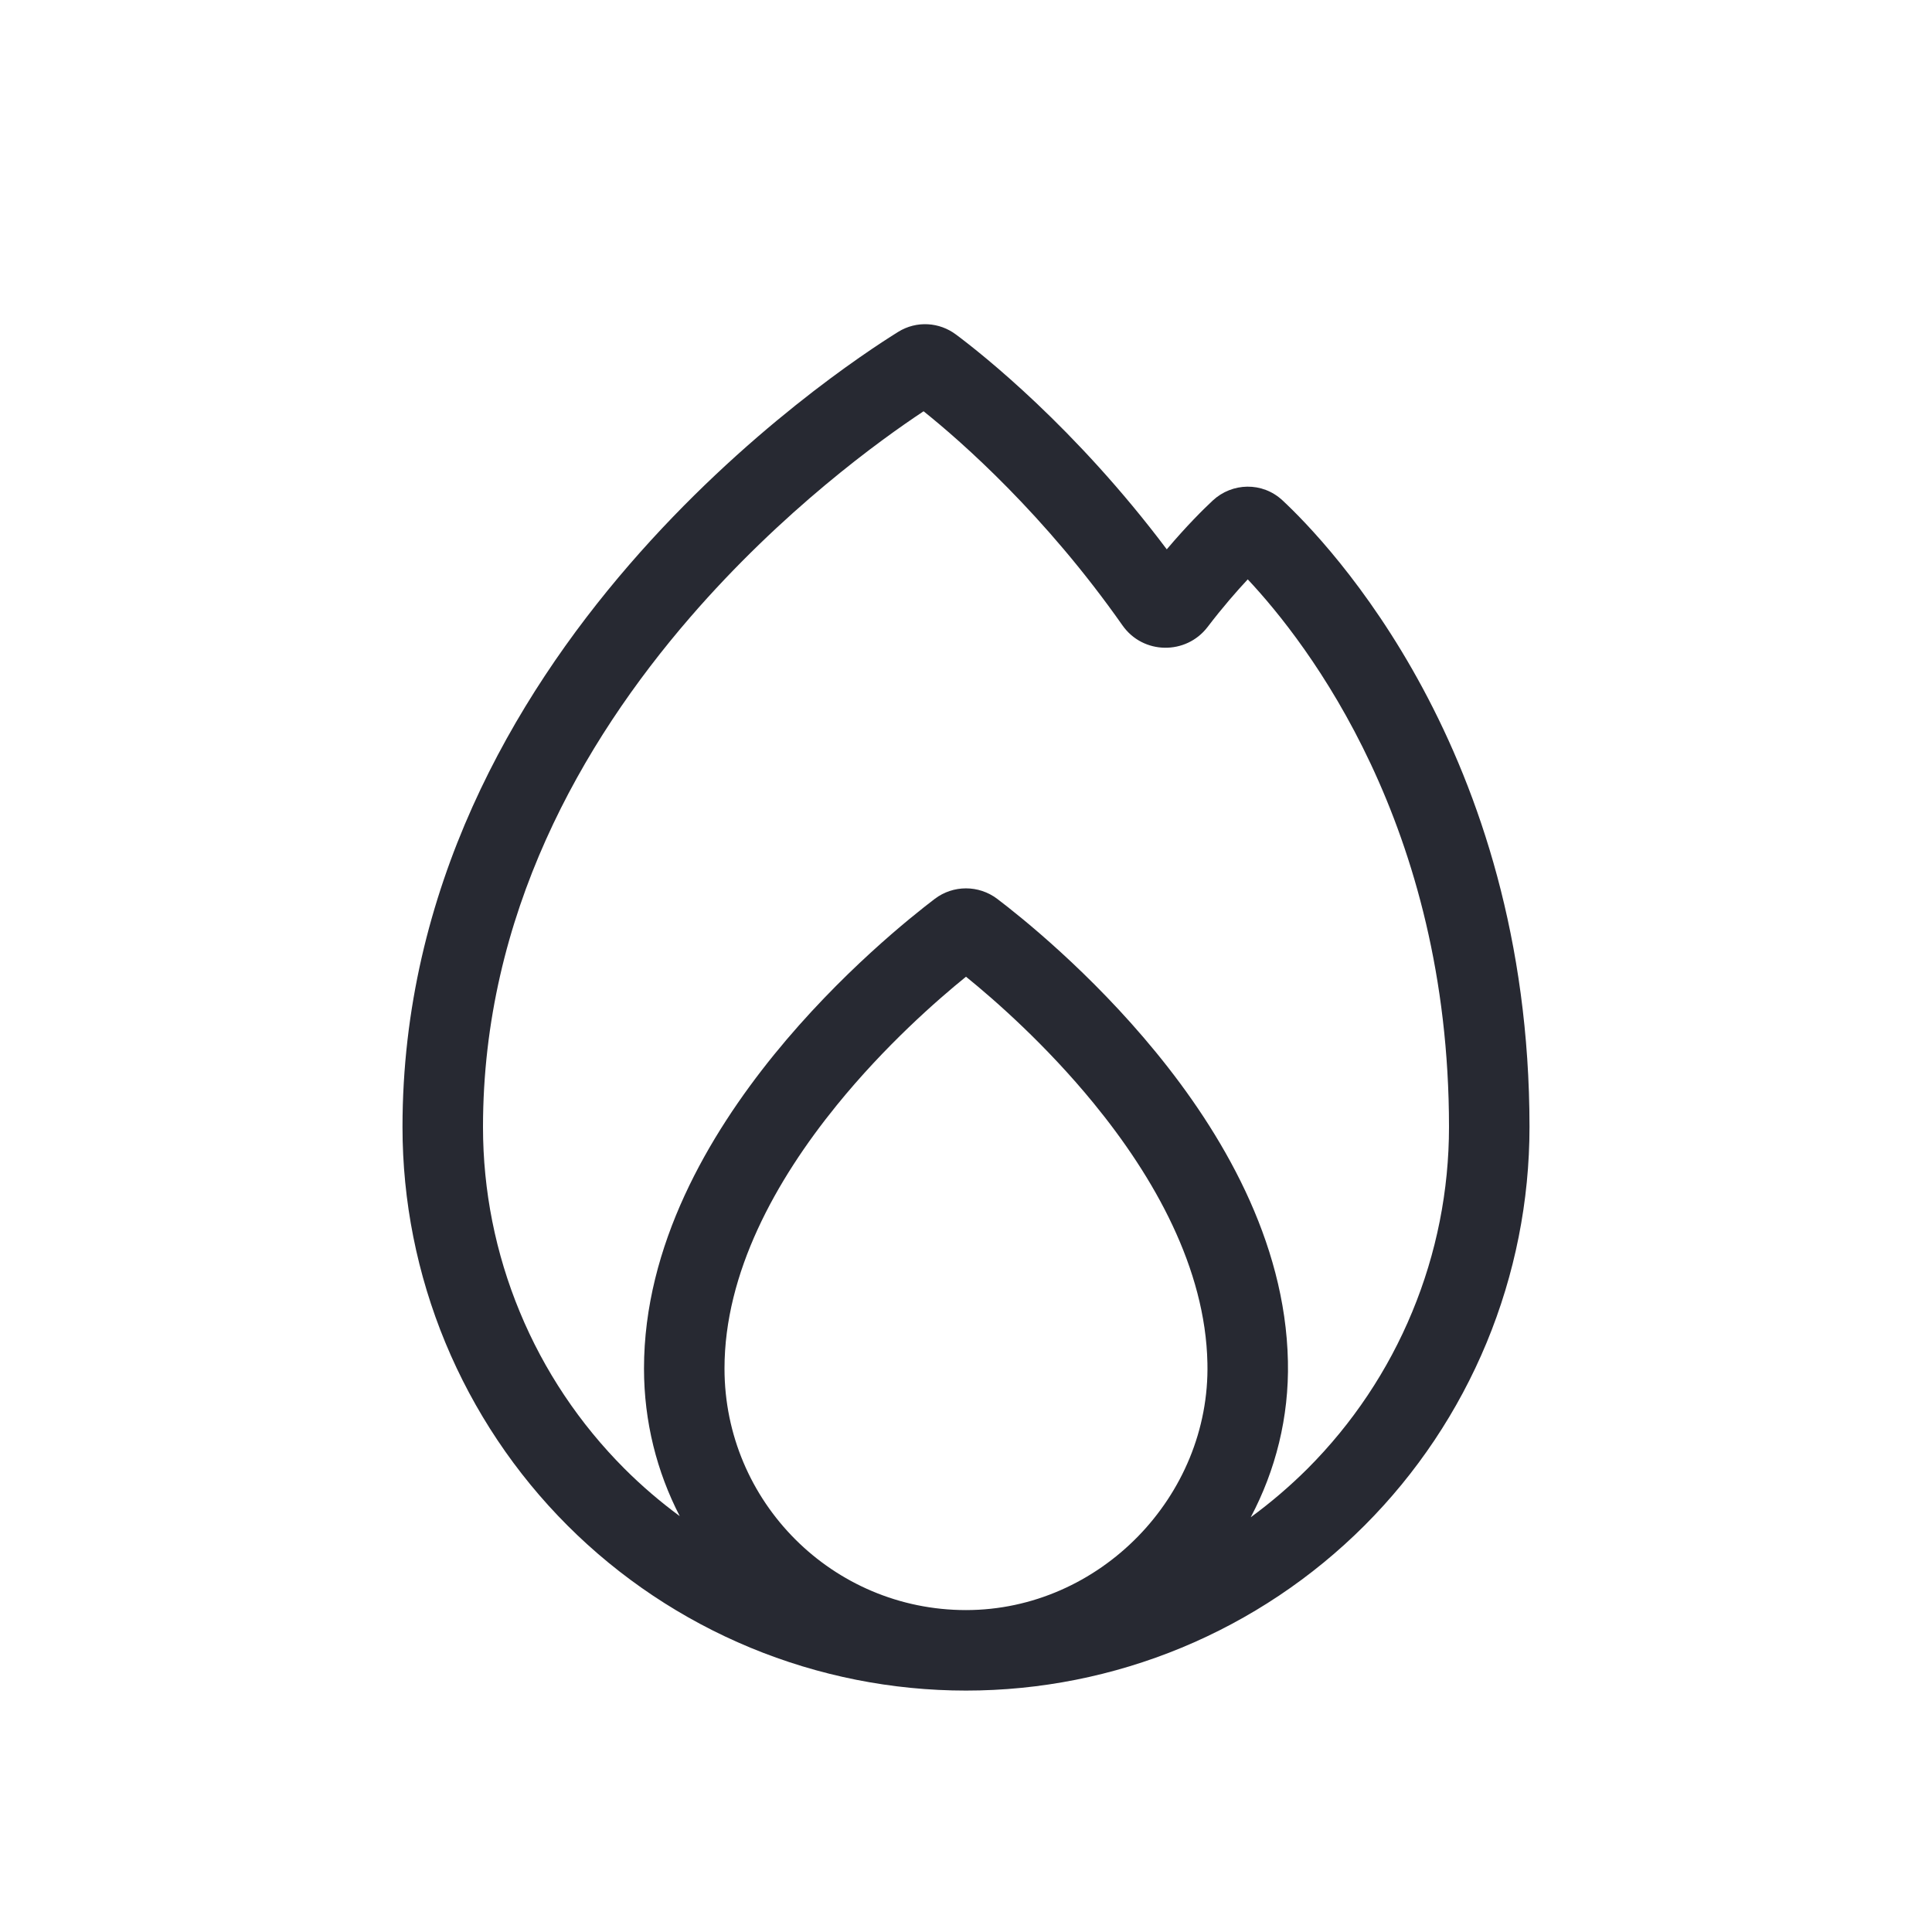 <svg viewBox="0 0 24 24" fill="none" xmlns="http://www.w3.org/2000/svg">
<path fill-rule="evenodd" clip-rule="evenodd" d="M11.473 5.109C10.937 5.464 9.722 6.34 8.572 7.67C7.226 9.227 6 11.368 6 14.001C6 14.789 6.155 15.569 6.457 16.297C6.758 17.025 7.2 17.686 7.757 18.244C7.971 18.458 8.201 18.655 8.444 18.834C8.16 18.284 8 17.661 8 17C8 15.47 8.804 14.102 9.617 13.1C10.439 12.088 11.328 11.382 11.612 11.166C11.841 10.992 12.158 10.992 12.388 11.166C12.67 11.38 13.544 12.075 14.359 13.071C15.166 14.057 15.968 15.403 15.999 16.911C16.014 17.606 15.845 18.267 15.537 18.848C15.787 18.665 16.023 18.463 16.243 18.244C16.8 17.686 17.242 17.025 17.543 16.297C17.845 15.569 18 14.788 18 14C18 10.255 16.242 7.988 15.5 7.197C15.363 7.344 15.19 7.541 15 7.79C14.733 8.138 14.2 8.133 13.944 7.769C12.982 6.398 11.947 5.488 11.473 5.109ZM12 21.001C11.081 21.001 10.171 20.82 9.321 20.468C8.472 20.116 7.7 19.601 7.05 18.951C6.4 18.301 5.885 17.529 5.533 16.68C5.181 15.83 5 14.92 5 14.001C5 11.043 6.379 8.678 7.816 7.016C9.253 5.354 10.779 4.358 11.157 4.123C11.387 3.98 11.671 4.002 11.876 4.156C12.198 4.396 13.359 5.313 14.494 6.824C14.743 6.53 14.947 6.328 15.066 6.217C15.305 5.995 15.681 5.982 15.932 6.216C16.488 6.734 19 9.33 19 14C19 14.919 18.819 15.83 18.467 16.68C18.115 17.529 17.6 18.301 16.95 18.951C16.3 19.601 15.528 20.116 14.679 20.468C13.829 20.82 12.919 21.001 12 21.001ZM12 20.001C13.657 20.001 15.036 18.589 14.999 16.933C14.975 15.755 14.338 14.624 13.585 13.704C12.991 12.978 12.359 12.424 12 12.133C11.636 12.428 10.993 12.992 10.394 13.73C9.635 14.665 9 15.811 9 17M12 20.001C10.343 20.001 9 18.657 9 17L12 20.001Z" fill="#272932"/>
</svg>
